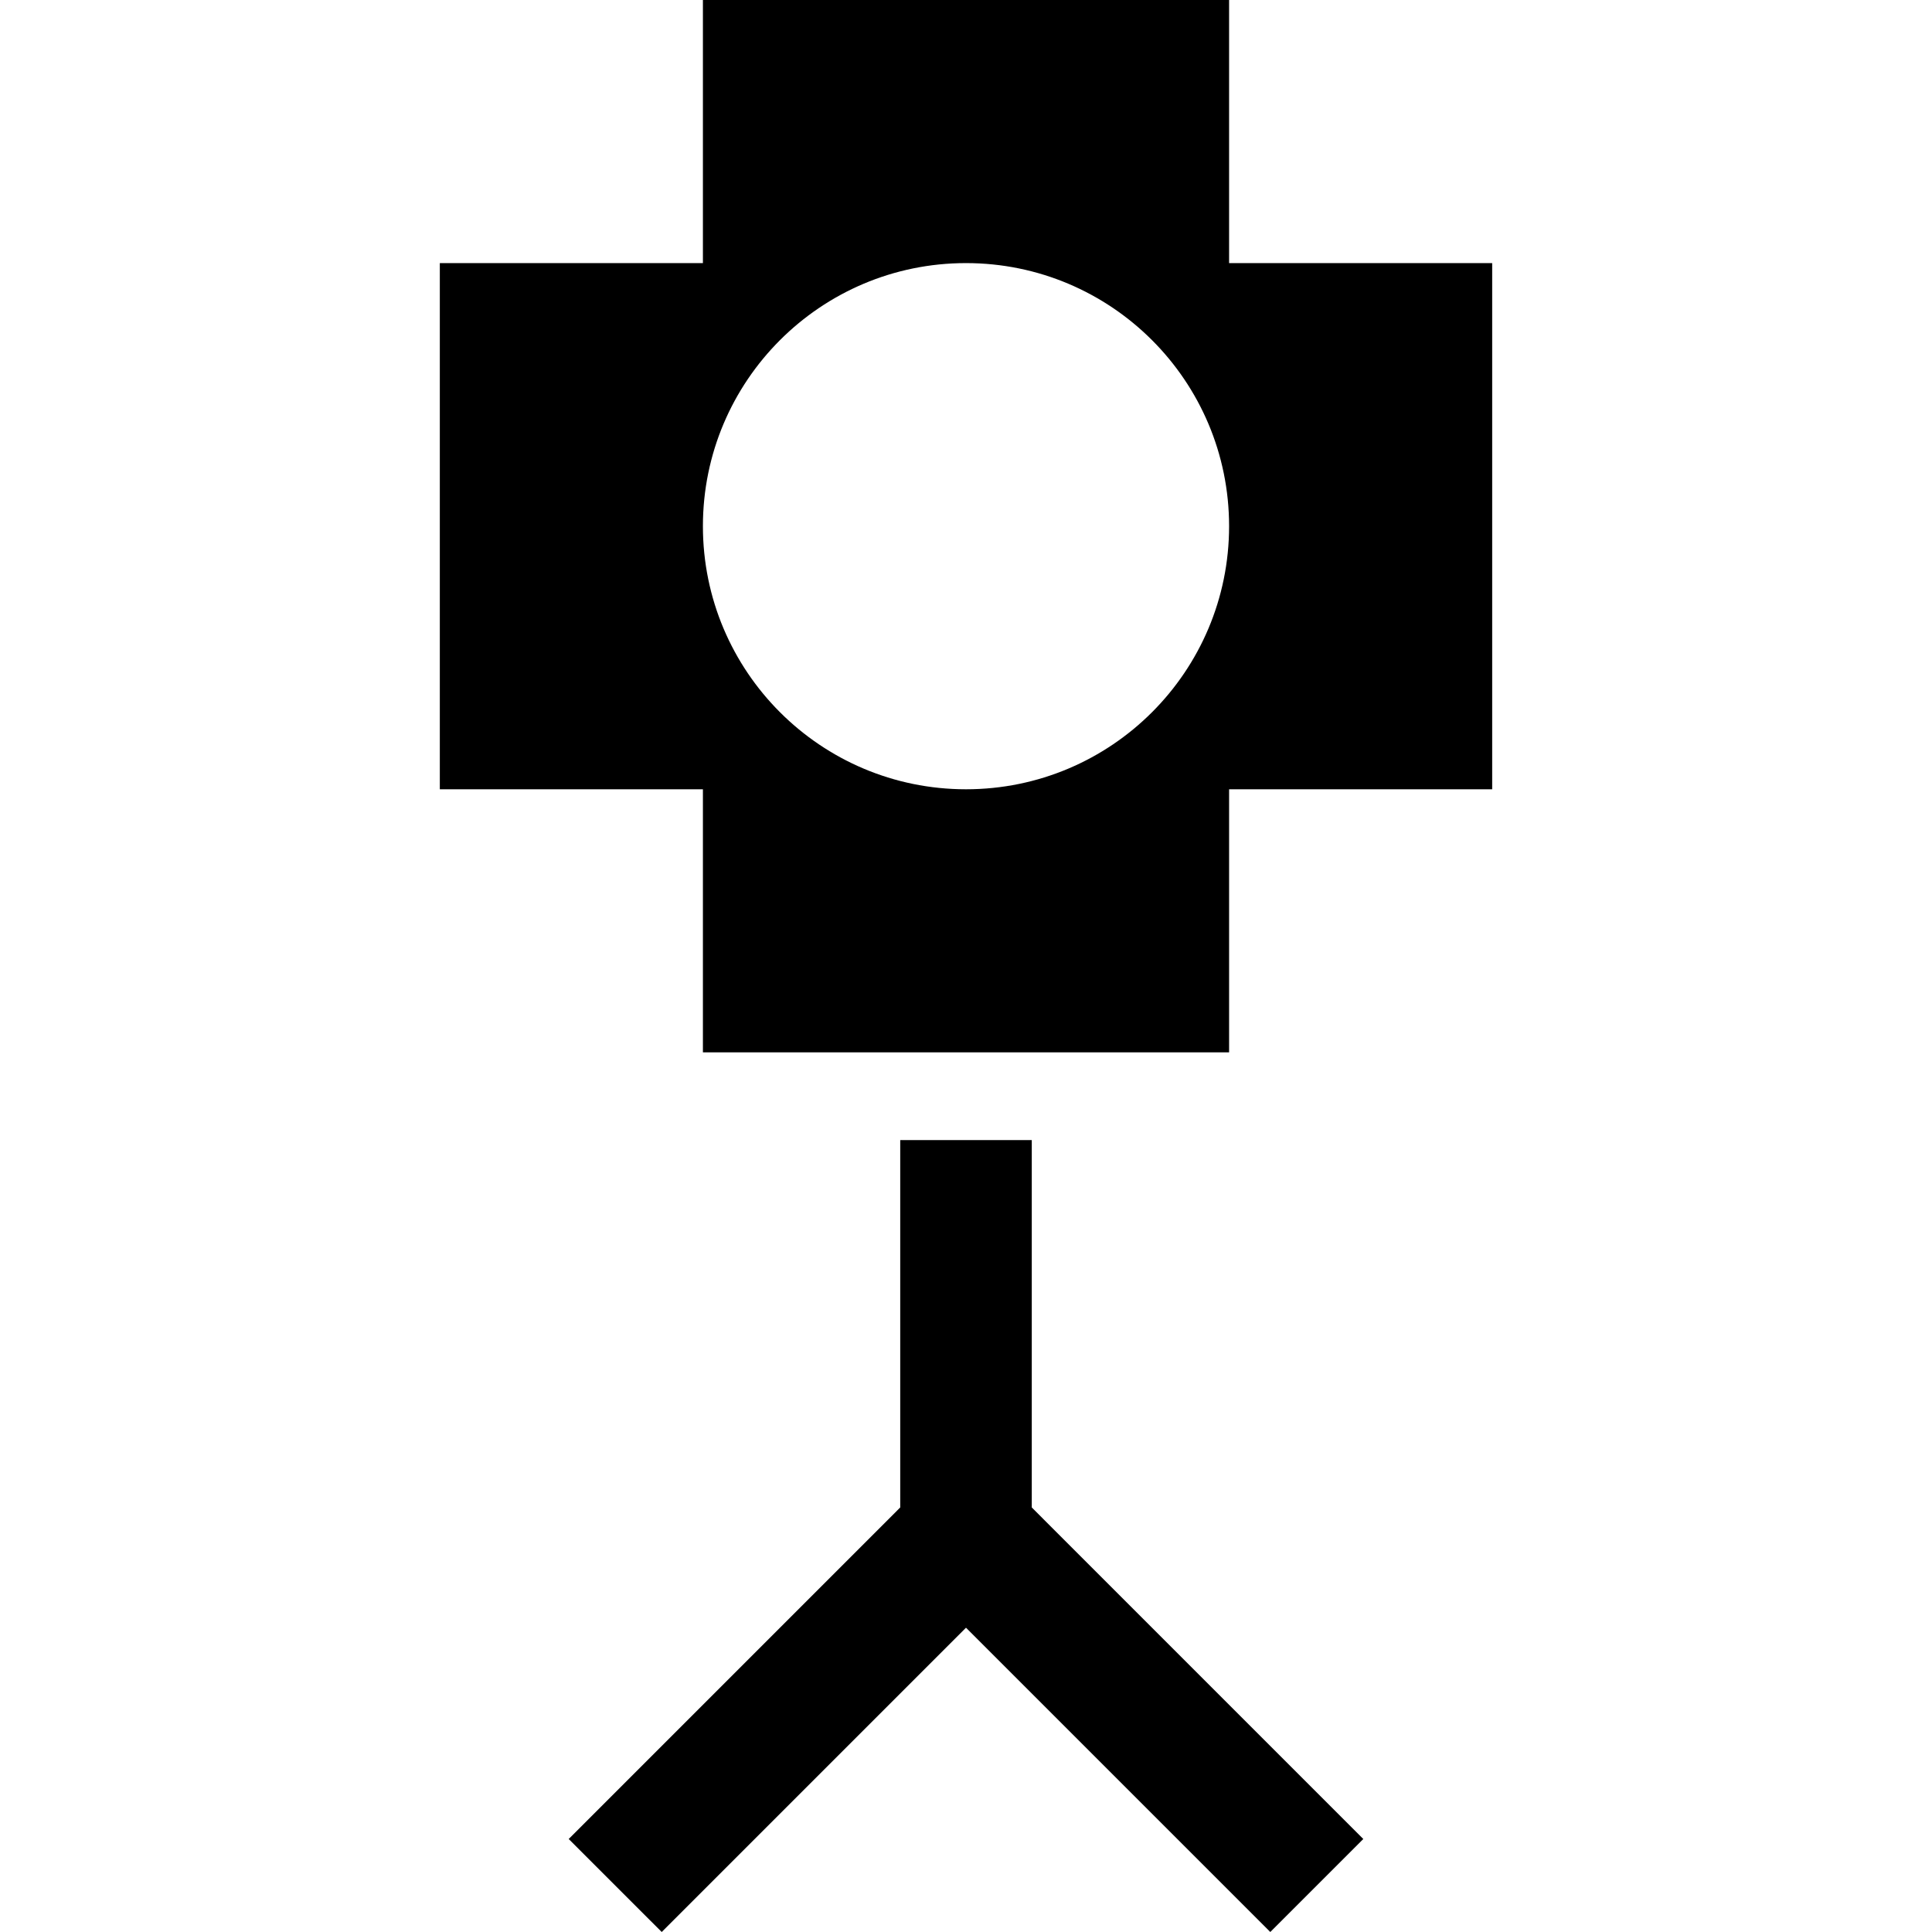 <?xml version="1.0" encoding="iso-8859-1"?>
<!-- Generator: Adobe Illustrator 19.0.0, SVG Export Plug-In . SVG Version: 6.00 Build 0)  -->
<svg xmlns="http://www.w3.org/2000/svg" xmlns:xlink="http://www.w3.org/1999/xlink" version="1.1" id="Layer_1" x="0px" y="0px" viewBox="0 0 512 512" style="enable-background:new 0 0 512 512;" xml:space="preserve">
<g>
	<g>
		<polygon points="273.431,399.493 273.431,302.129 238.569,302.129 238.569,399.493 150.713,487.351 175.363,512 256,431.363     336.638,512 361.289,487.351   "/>
	</g>
</g>
<g>
	<g>
		<path d="M325.722,69.722V0H186.278v69.722h-69.722v139.444h69.722v69.722h139.444v-69.722h69.722V69.722H325.722z M256,209.166    c-38.506,0-69.722-31.216-69.722-69.722c0-38.506,31.216-69.722,69.722-69.722s69.722,31.216,69.722,69.722    C325.722,177.951,294.506,209.166,256,209.166z"/>
	</g>
</g>
<g>
</g>
<g>
</g>
<g>
</g>
<g>
</g>
<g>
</g>
<g>
</g>
<g>
</g>
<g>
</g>
<g>
</g>
<g>
</g>
<g>
</g>
<g>
</g>
<g>
</g>
<g>
</g>
<g>
</g>
</svg>
